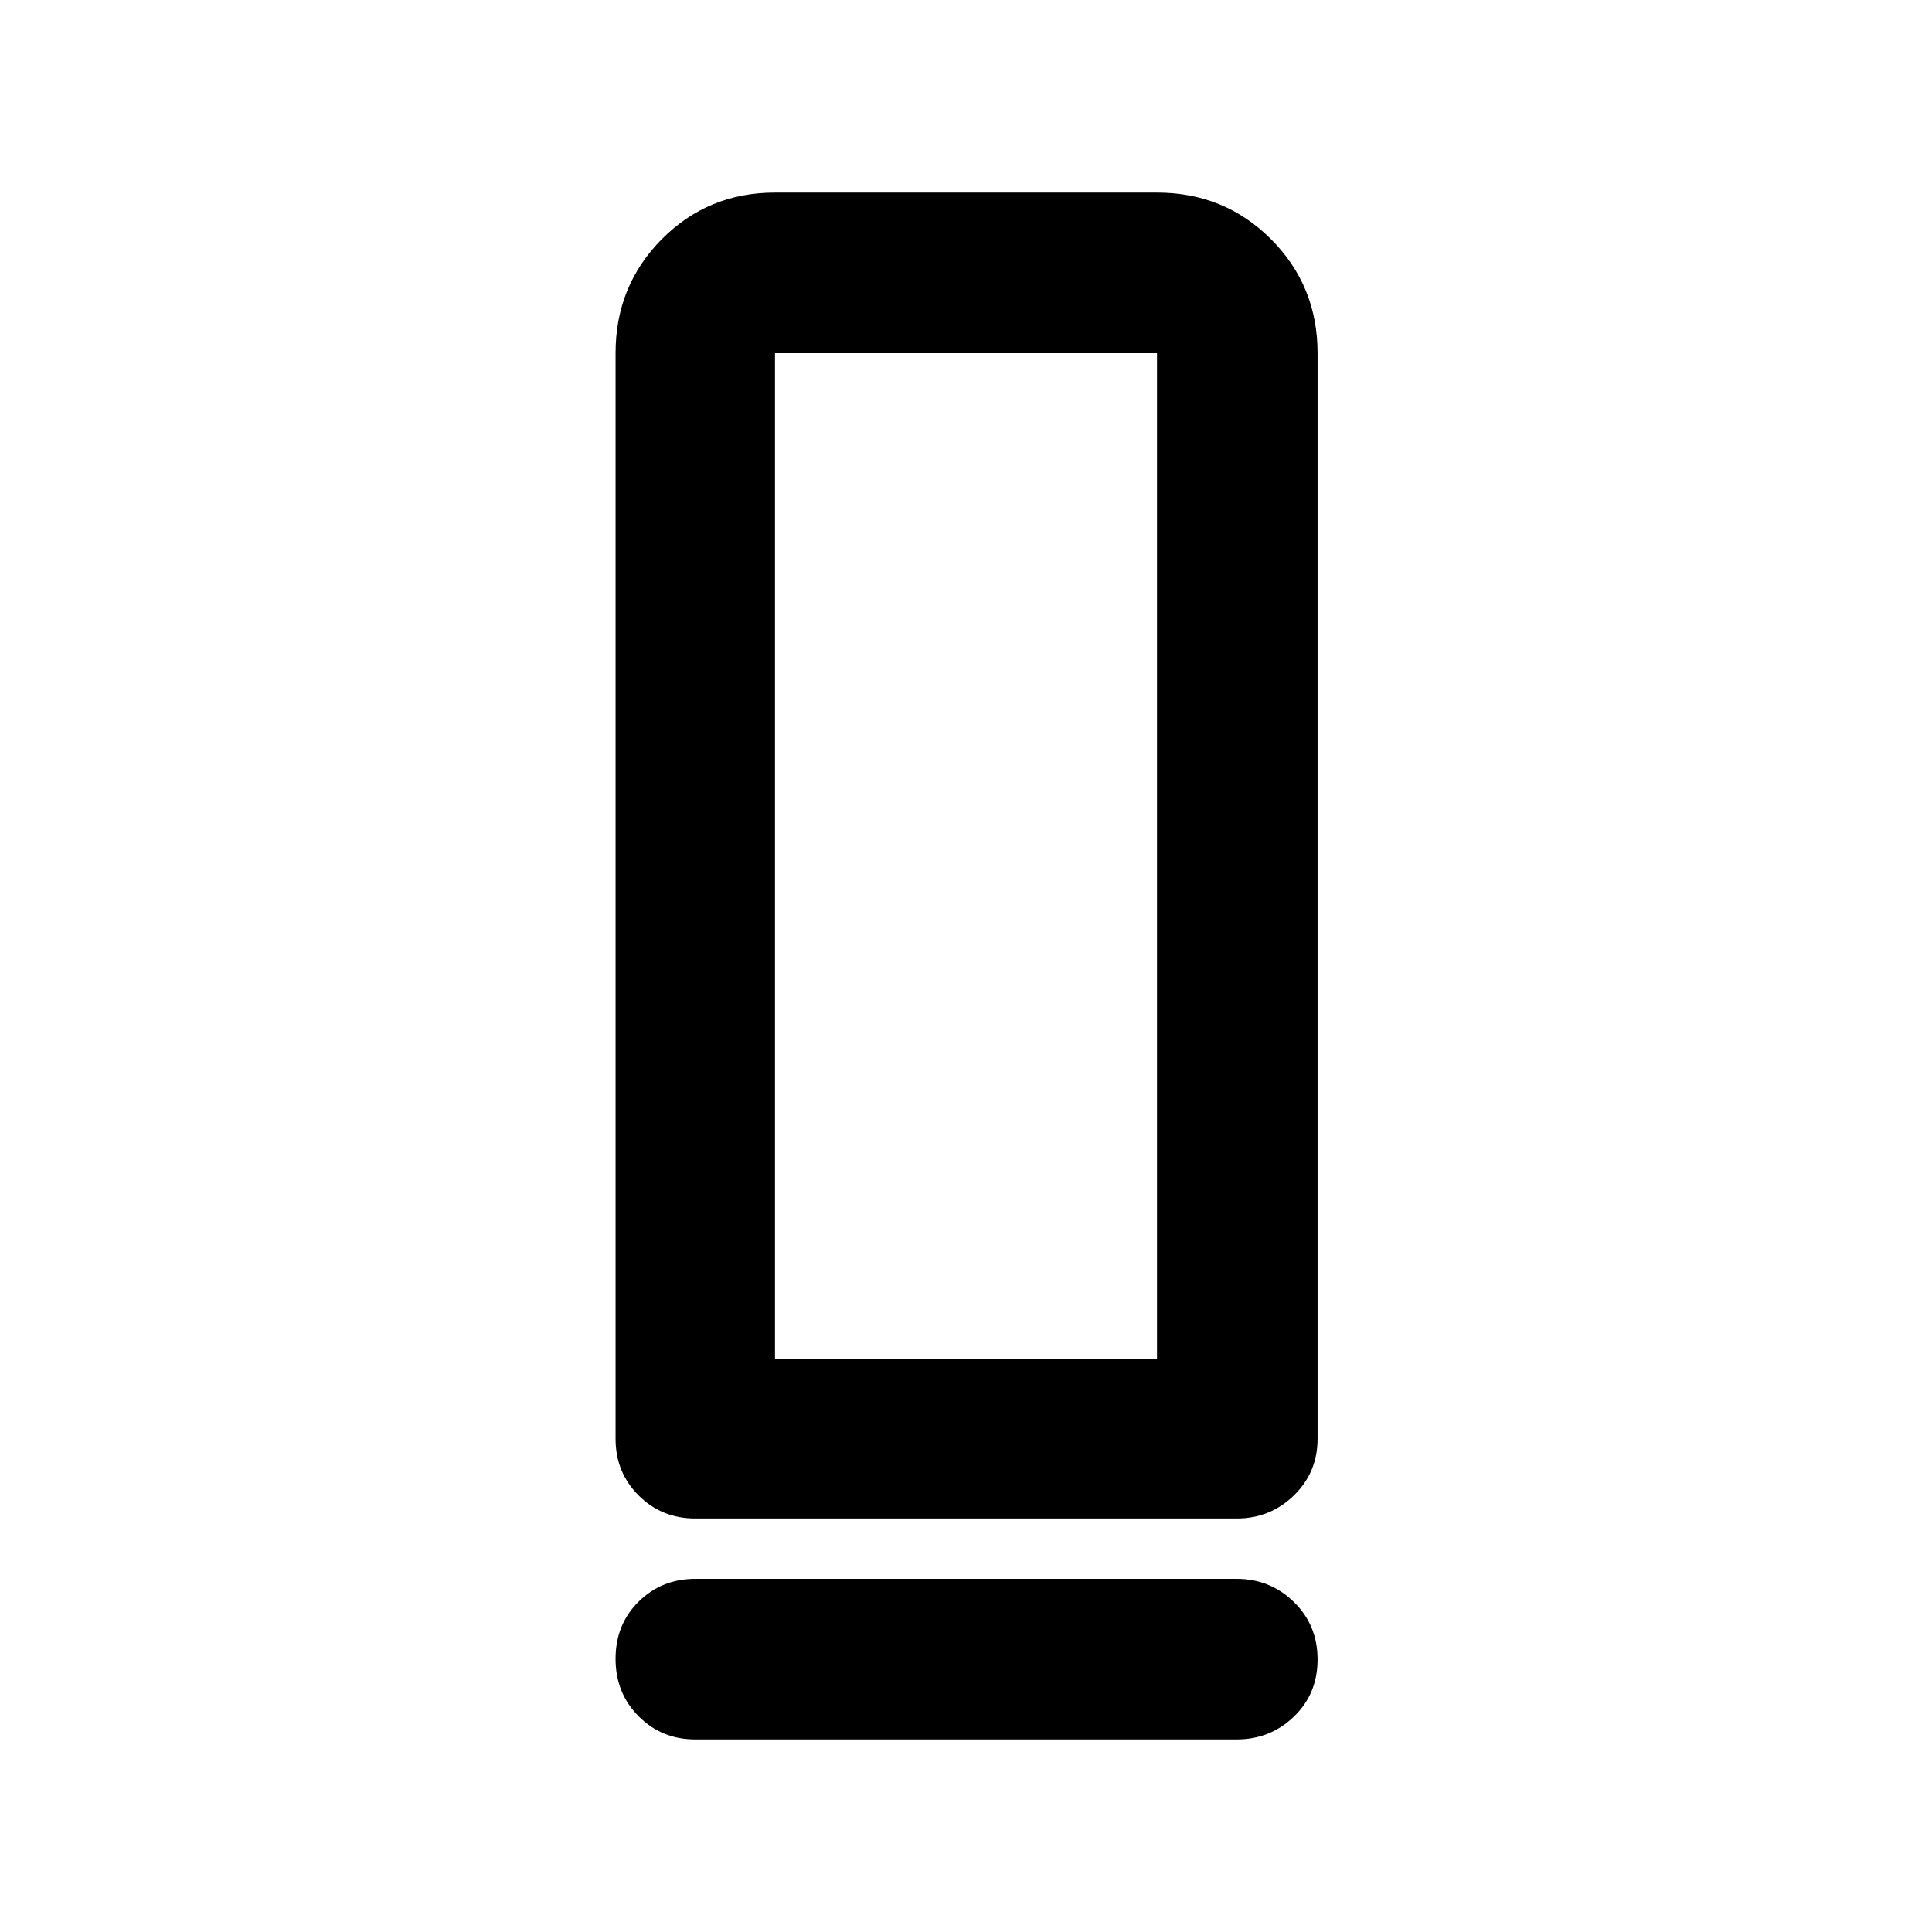 <svg xmlns="http://www.w3.org/2000/svg" width="48" height="48" viewBox="0 -960 960 960"><path d="M345.48-205.48q-16.71 0-28.16-11.45t-11.45-28.16v-539.43q0-33.49 22.98-56.64t56.24-23.15h189.82q33.49 0 56.64 23.15t23.15 56.64v539.43q0 16.71-11.77 28.16t-28.41 11.45H345.48Zm39.61-79.22h189.82v-499.82H385.09v499.82Zm-39.61 109.22h269.04q16.64 0 28.41 11.5 11.77 11.51 11.77 28.57 0 17.06-11.77 28.39-11.77 11.33-28.41 11.33H345.48q-16.71 0-28.16-11.51-11.45-11.5-11.45-28.56 0-17.07 11.45-28.39 11.45-11.33 28.16-11.33Zm39.61-109.22h189.82-189.82Z"/></svg>